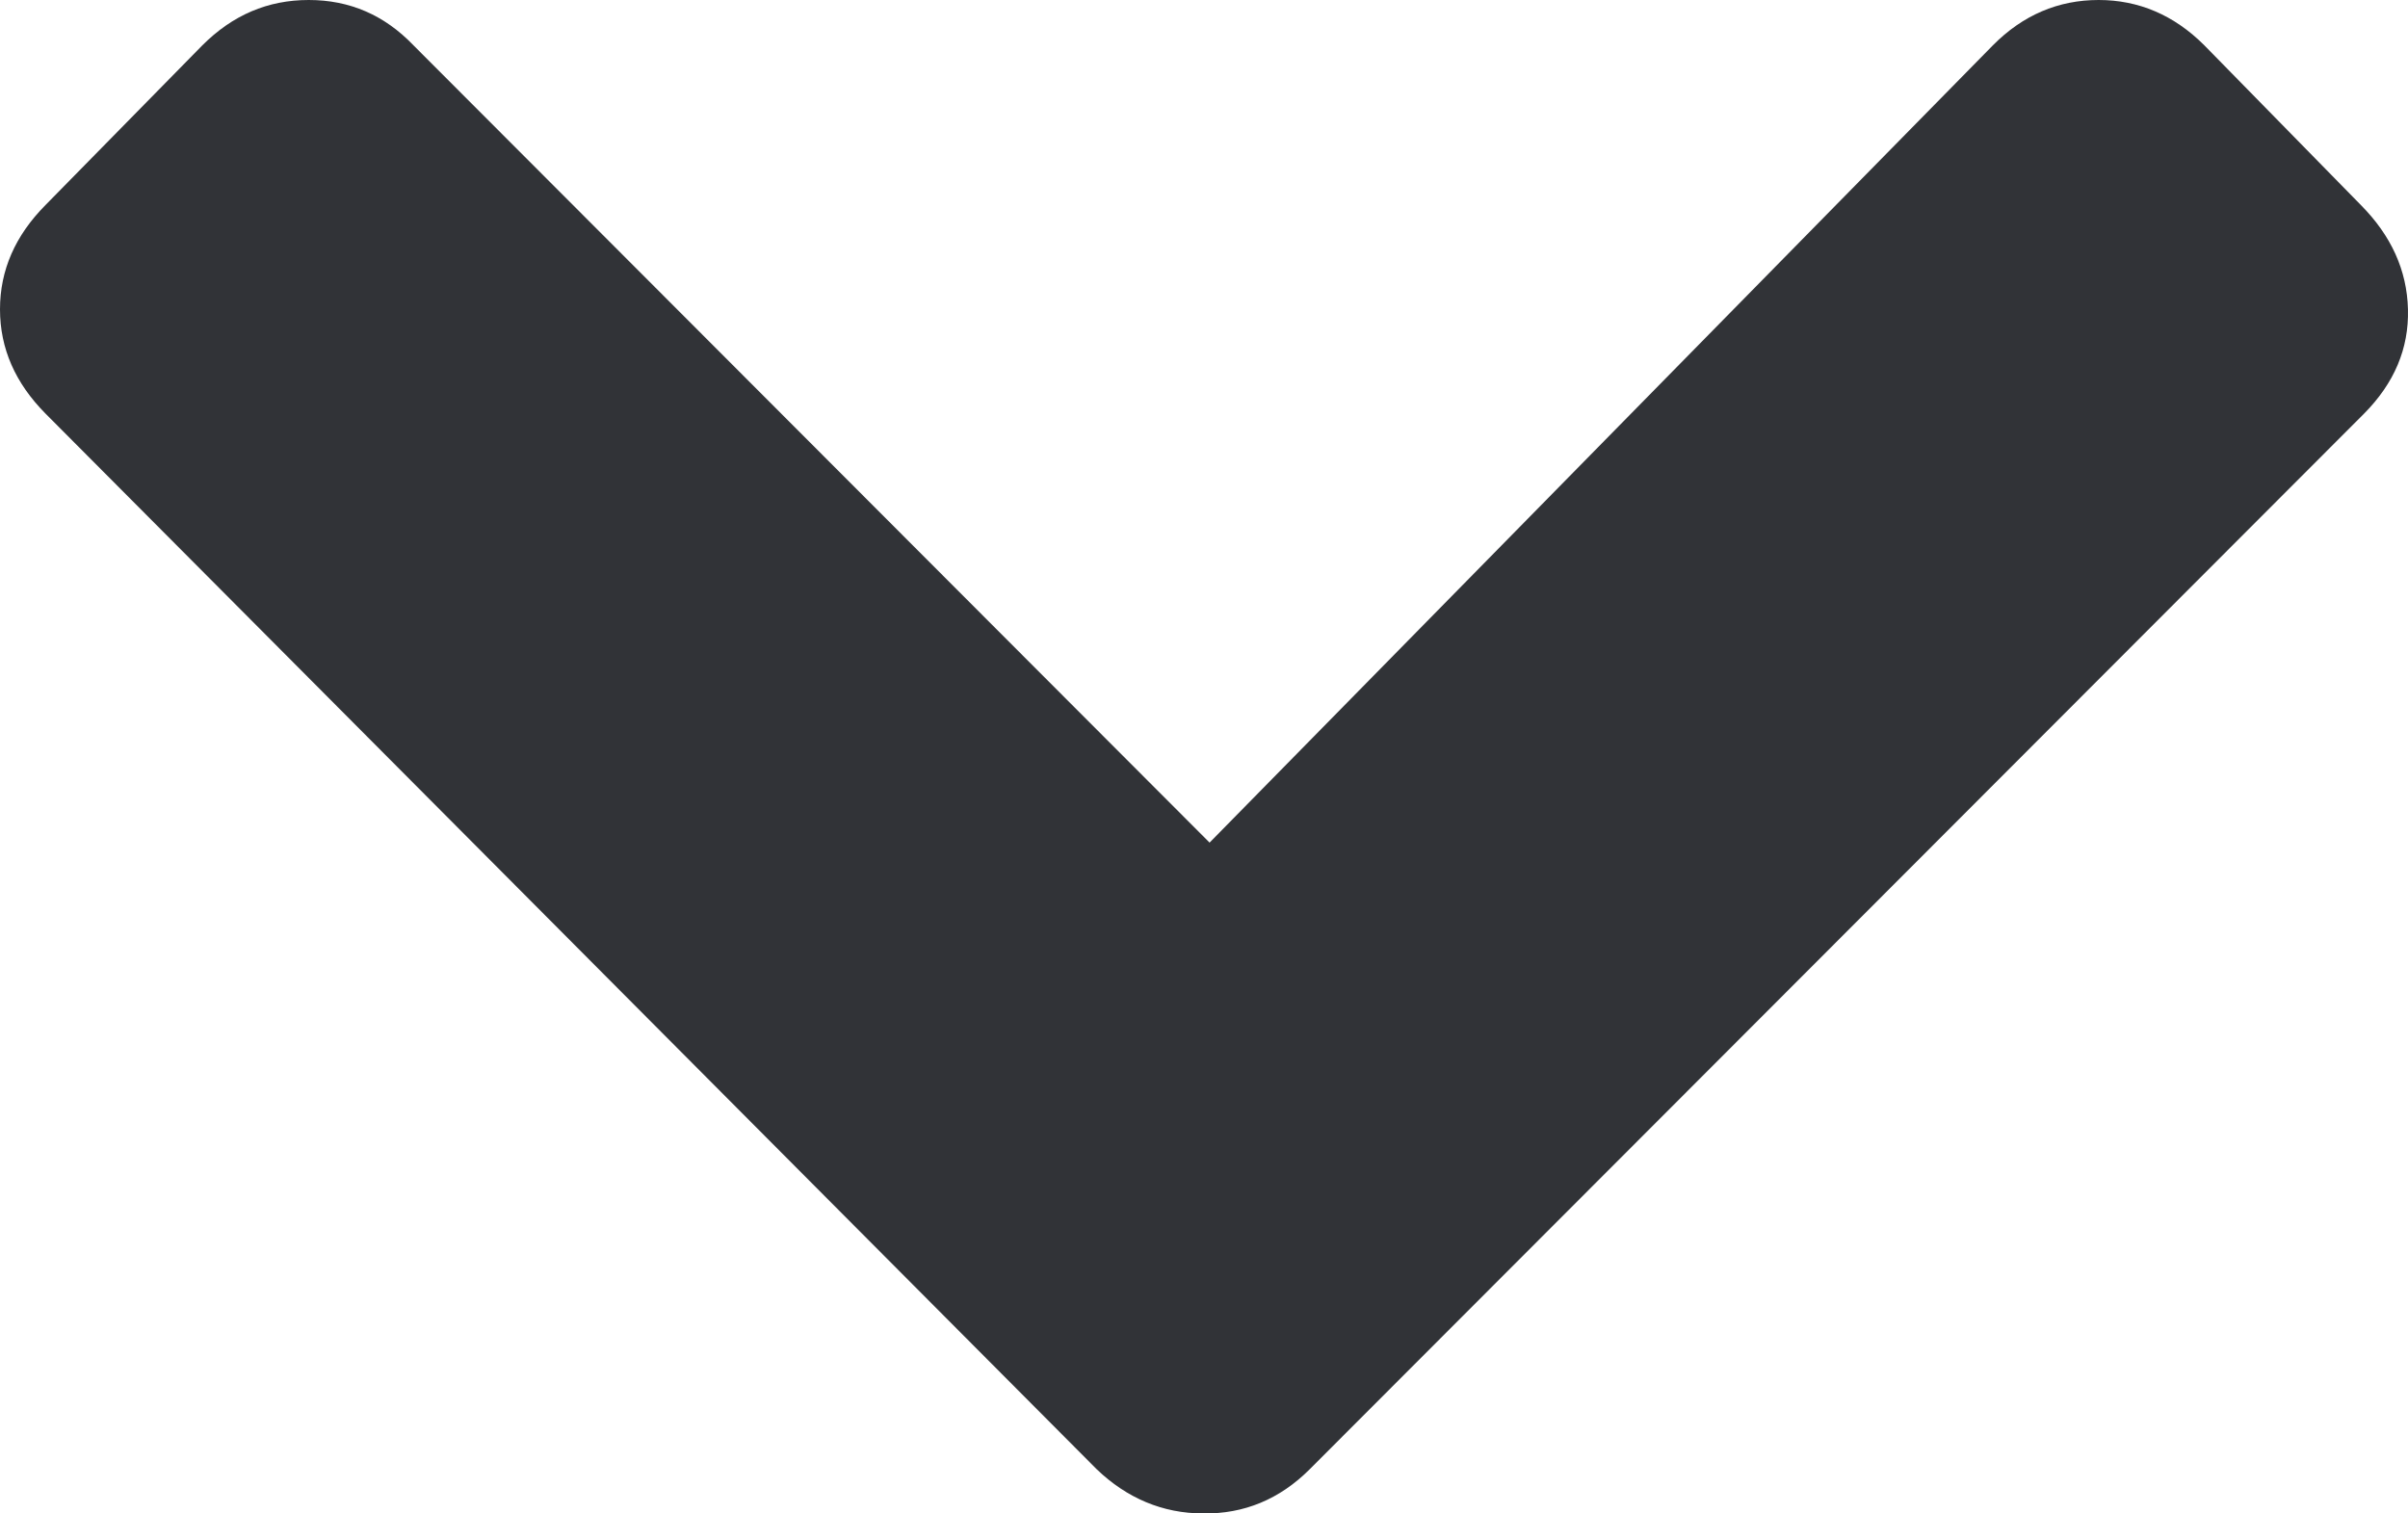 <svg xmlns="http://www.w3.org/2000/svg" width="73.585" height="46.255" viewBox="0 0 73.585 46.255" enable-background="new 0 0 73.585 46.255"><path d="M40.02 44.906c-.918 .918-2.012 1.367-3.252 1.348-1.24 0-2.334-.469-3.252-1.348l-32.129-32.269c-.918-.928-1.387-1.983-1.387-3.184s.469-2.256 1.387-3.183l4.795-4.883c.927-.928 2.002-1.387 3.252-1.387s2.314 .459 3.203 1.387l24.326 24.365 23.935-24.365c.918-.928 2.002-1.387 3.233-1.387 1.221 0 2.305 .459 3.232 1.387l4.785 4.883c.918 .928 1.406 1.982 1.436 3.184s-.42 2.256-1.338 3.184l-32.226 32.268z" fill="#313337"/></svg>
